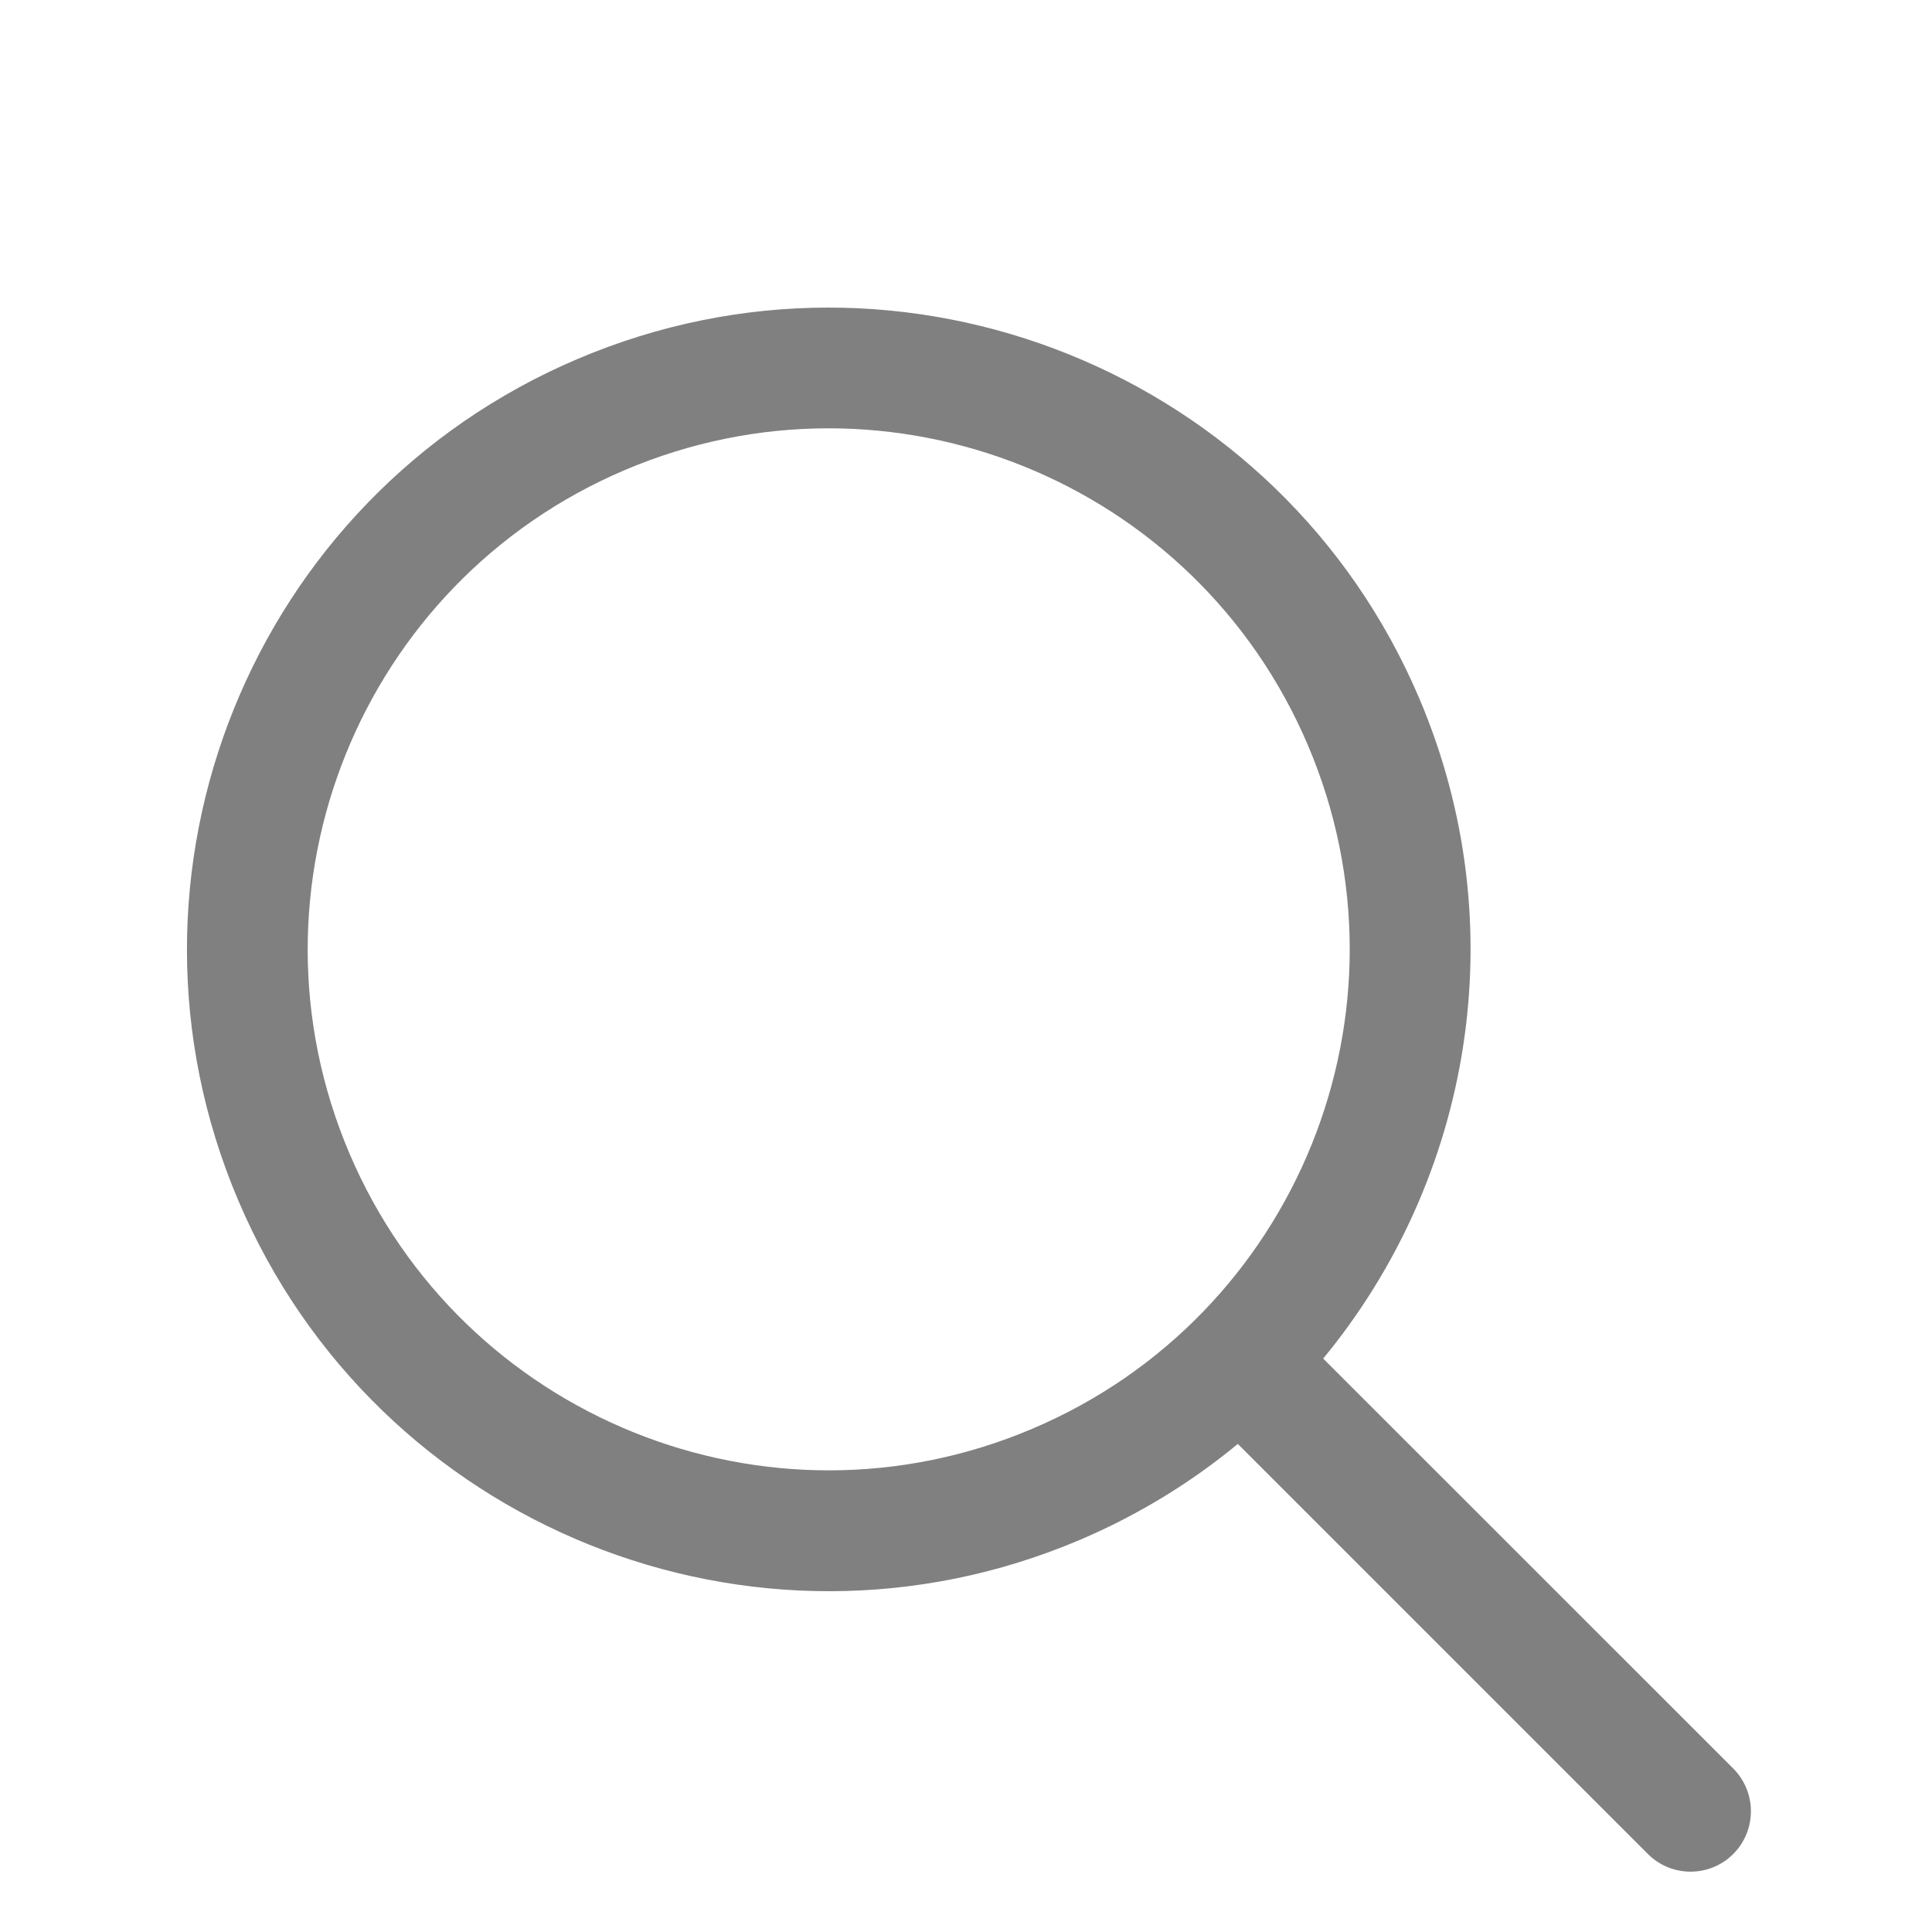 <svg width="16" height="16" viewBox="0 0 16 16" fill="none" xmlns="http://www.w3.org/2000/svg">
<path fill-rule="evenodd" clip-rule="evenodd" d="M4.785 2.972C2.084 4.119 0.825 7.24 1.973 9.941C3.12 12.642 6.241 13.901 8.942 12.753C9.426 12.547 9.865 12.277 10.251 11.958L13.647 15.354C13.842 15.549 14.159 15.549 14.354 15.354C14.549 15.158 14.549 14.842 14.354 14.646L10.958 11.251C12.182 9.769 12.557 7.674 11.754 5.784C10.606 3.083 7.486 1.824 4.785 2.972ZM2.893 9.55C1.961 7.357 2.983 4.824 5.176 3.892C7.369 2.96 9.902 3.982 10.833 6.175C11.765 8.368 10.743 10.901 8.55 11.832C6.358 12.764 3.825 11.742 2.893 9.55Z" fill="#808080"/>
</svg>
